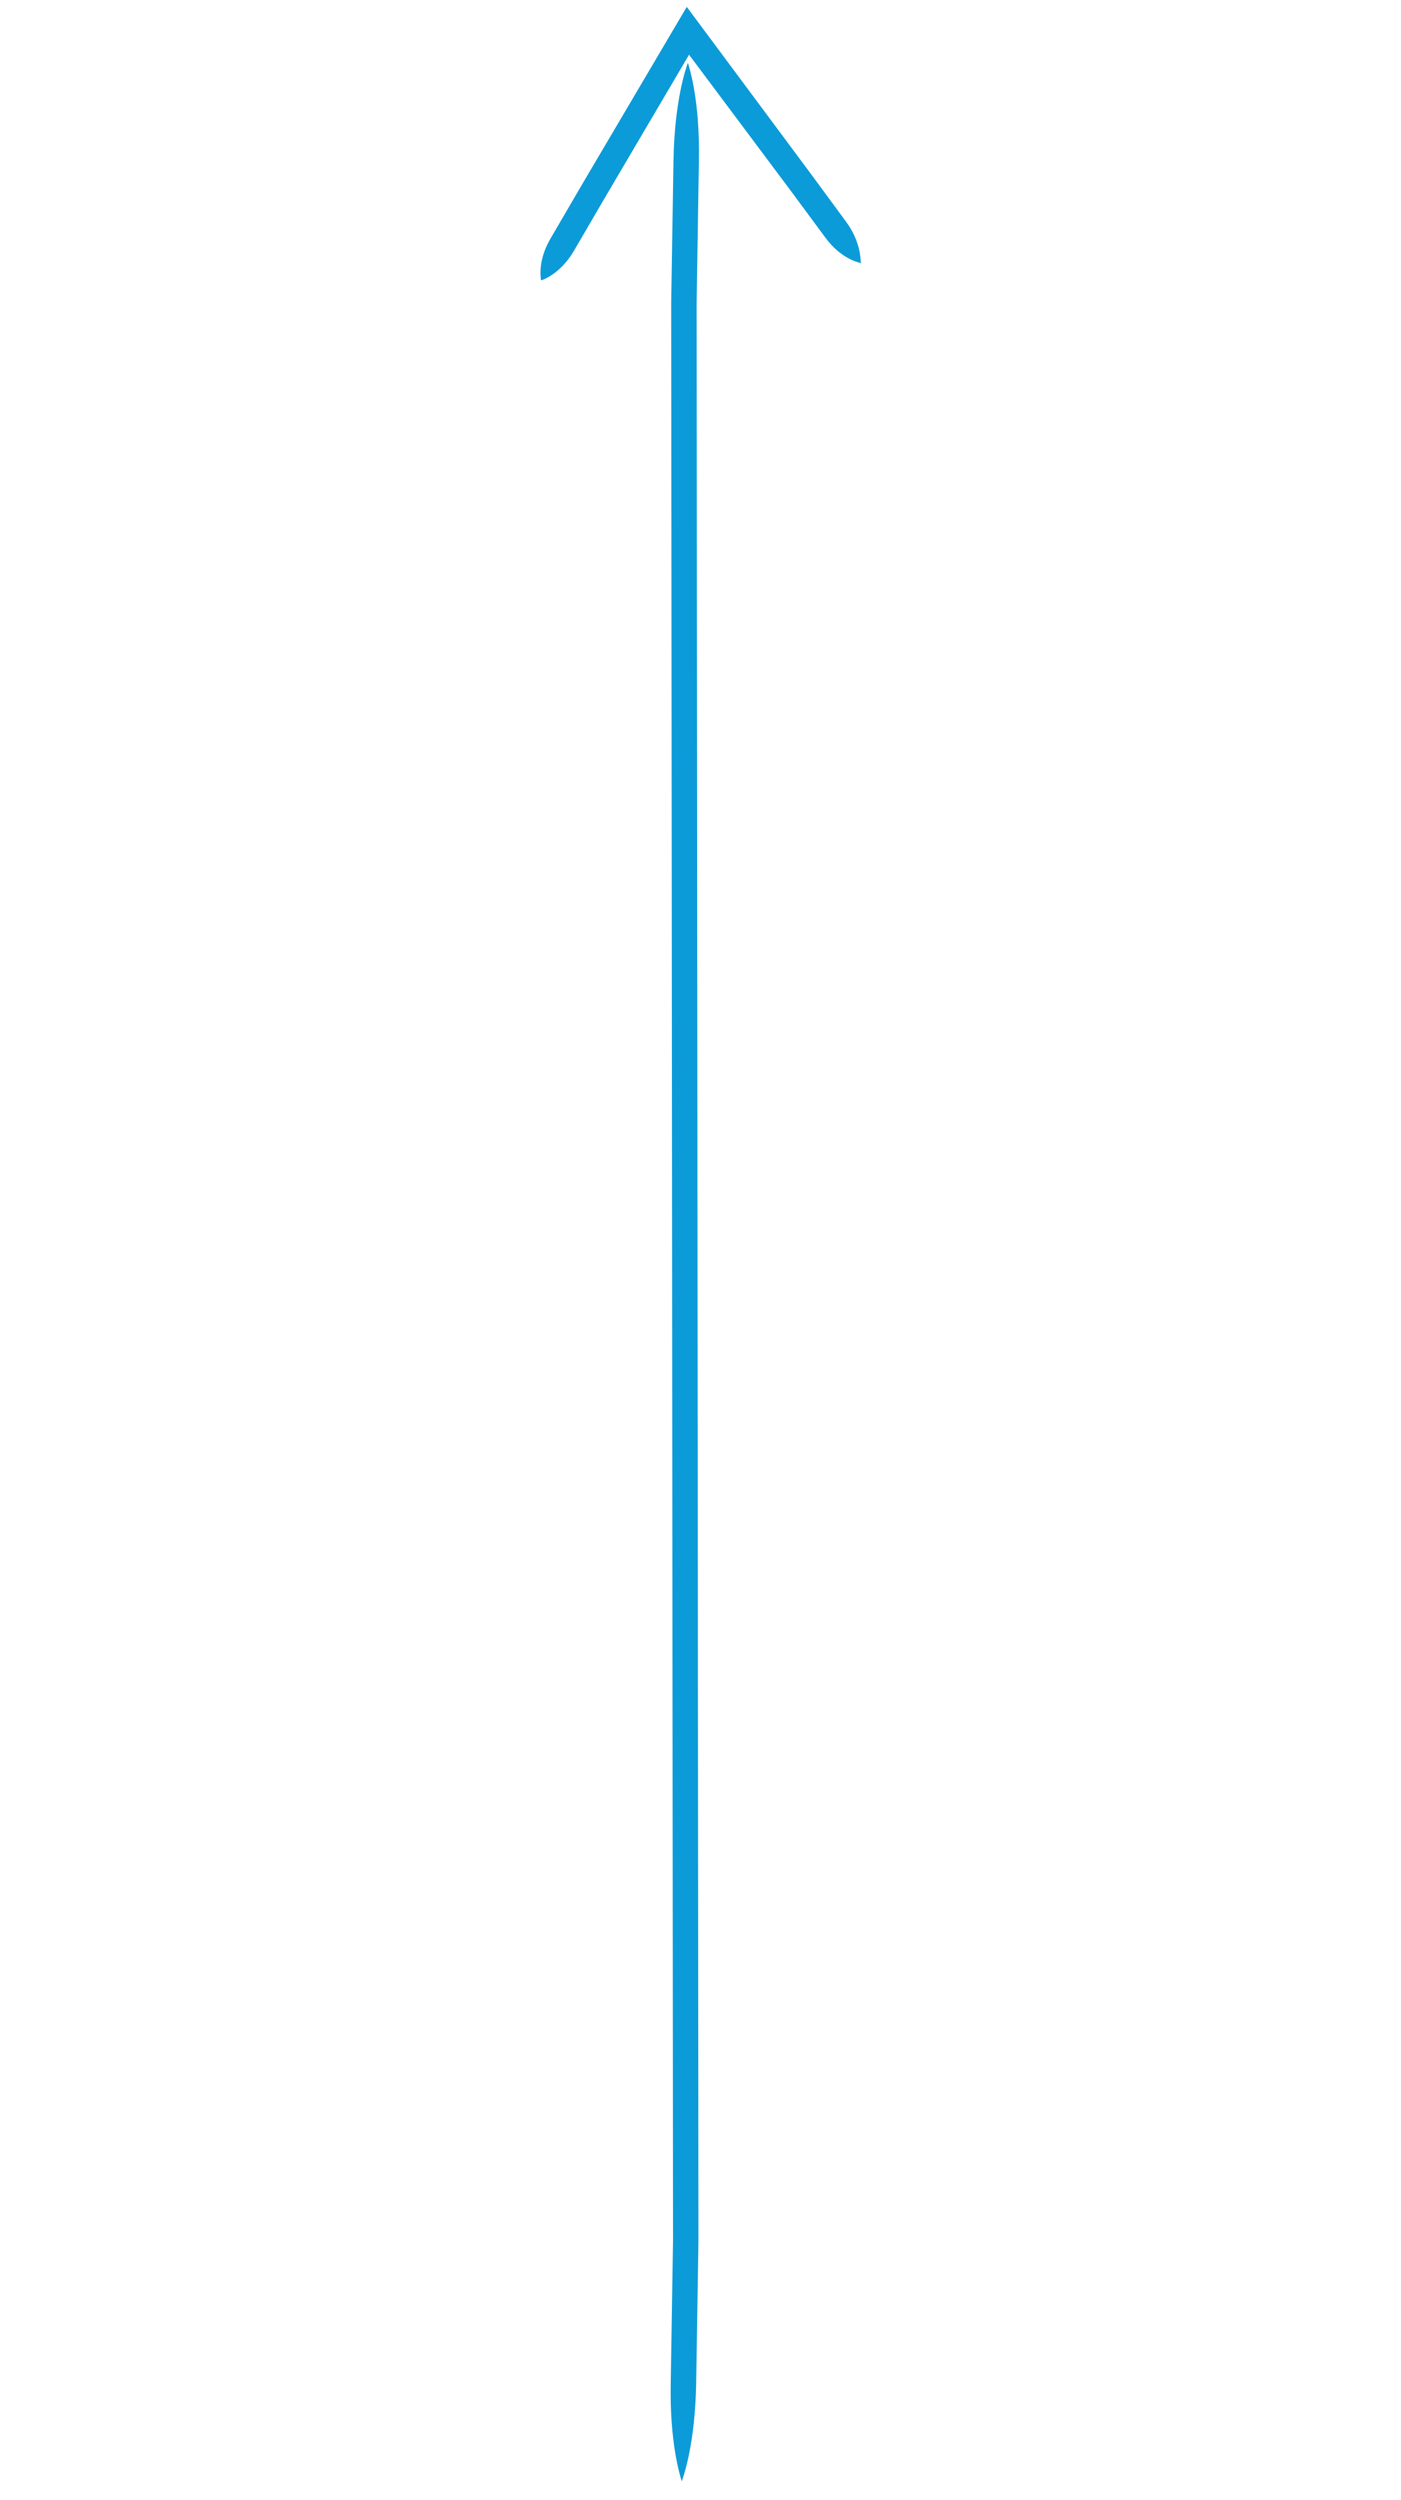 <?xml version="1.0" encoding="utf-8"?>
<!-- Generator: Adobe Illustrator 18.1.1, SVG Export Plug-In . SVG Version: 6.00 Build 0)  -->
<svg version="1.1" id="arrows" xmlns="http://www.w3.org/2000/svg" xmlns:xlink="http://www.w3.org/1999/xlink" x="0px" y="0px"
	 viewBox="0 -150 612 1092" enable-background="new 0 -150 612 1092" xml:space="preserve">
<path fill="#0B9BD8" d="M300.5-122.9v0.3c-1,2.8-5.8,16.6-6.3,42.5l-1,62.5l0.8,846.2l-1,62.5c-0.5,25.9,4,40.1,4.8,42.8v0.3v-0.3
	v0.3v-0.3c1-2.8,5.8-16.6,6.3-42.5l1-62.5l-0.8-846.2l1-62.5c0.5-25.9-4-40.1-4.8-42.8V-122.9L300.5-122.9L300.5-122.9z"/>
<path fill="#0B9BD8" d="M369.7-53l-15.3-20.8L300-147l-46.4,78.7l-13,22.3c-5.5,9.3-4.5,16.5-4.3,18.1v0.3h0.3v0.3v-0.3
	c1.5-0.5,8.3-3.3,13.8-12.3l13-22.3l37.6-63.9l44.4,59.4L360.7-46c6.3,8.5,13.5,10.5,15,10.8l0.3,0.3v-0.3h0.3l-0.3-0.3
	C375.9-36.9,375.9-44.5,369.7-53z"/>
</svg>
